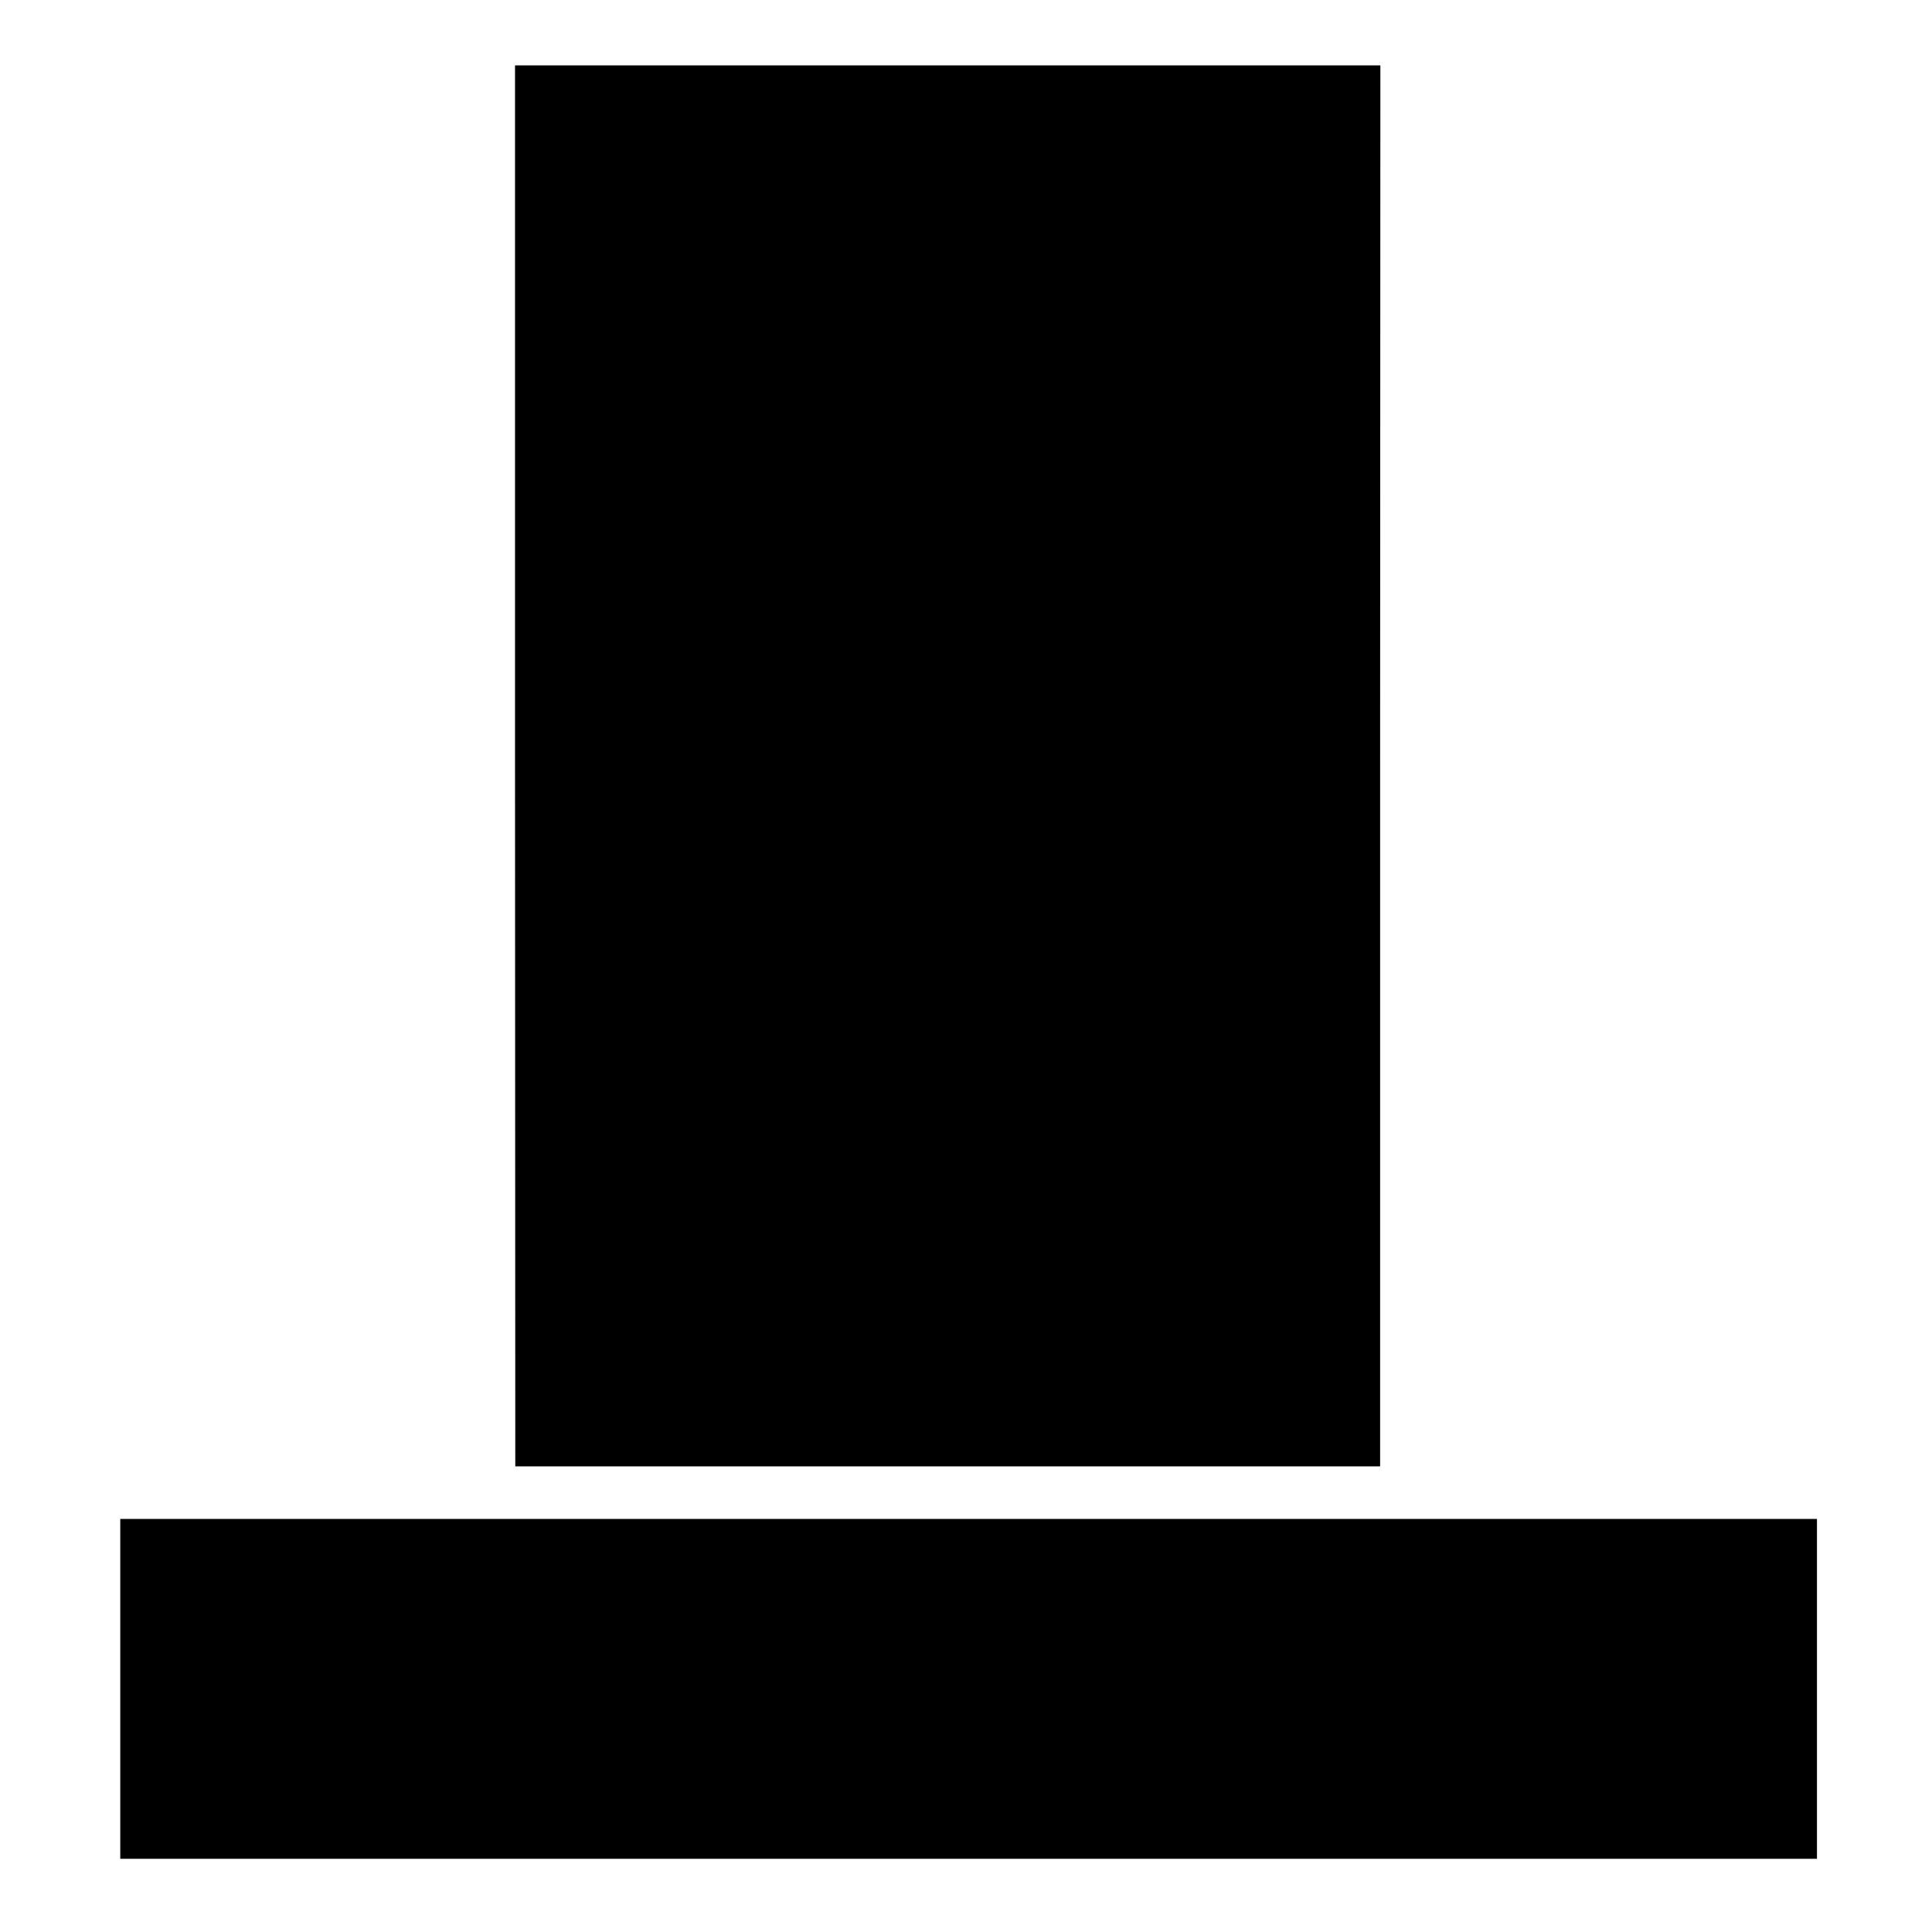 <?xml version="1.0" standalone="no"?>
<!DOCTYPE svg PUBLIC "-//W3C//DTD SVG 20010904//EN"
 "http://www.w3.org/TR/2001/REC-SVG-20010904/DTD/svg10.dtd">
<svg version="1.0" xmlns="http://www.w3.org/2000/svg"
 width="739pt" height="739pt" viewBox="0 0 739 739"
 preserveAspectRatio="xMidYMid meet">

<g transform="translate(0,739) scale(0.1,-0.1)"
fill="#000000" stroke="none">
<path d="M1970 4460 l1 -2679 1654 0 1654 0 0 2679 1 2680 -1655 0 -1655 0 0
-2680z"/>
<path d="M460 930 l0 -650 3245 0 3245 0 0 650 0 650 -3245 0 -3245 0 0 -650z"/>
</g>
</svg>
